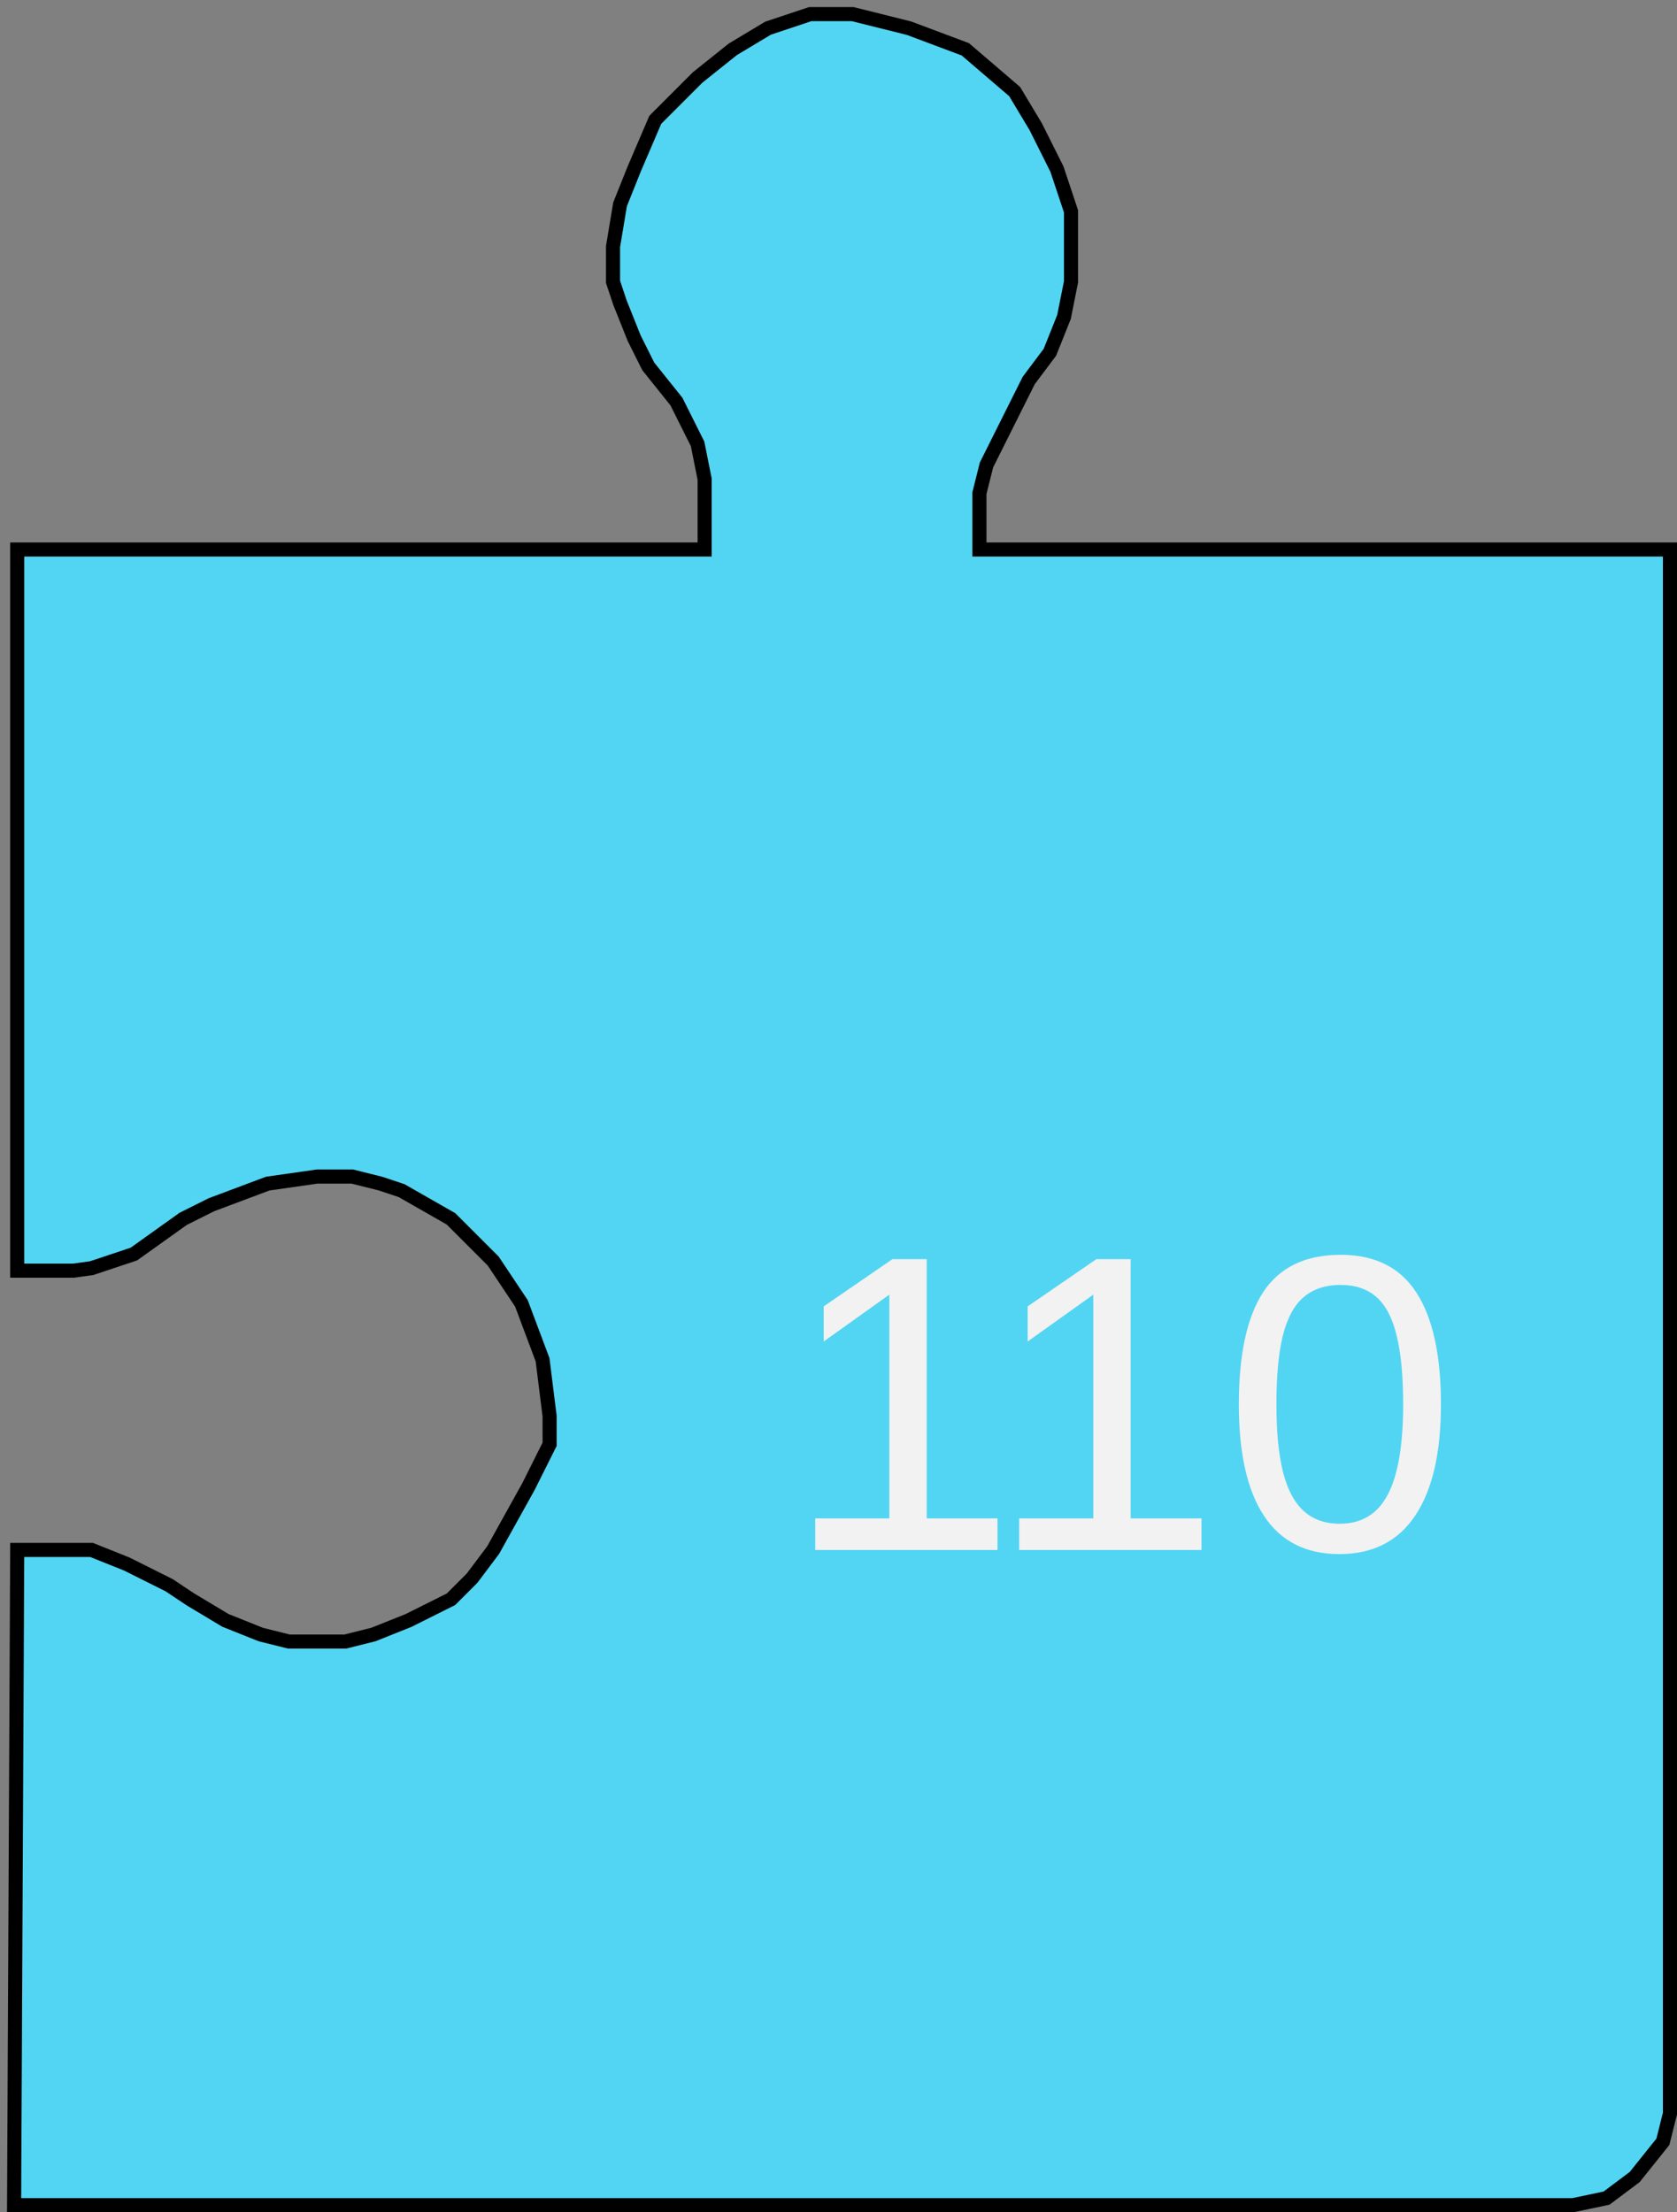 <svg width="119" height="157" viewBox="0 0 119 157" fill="none" xmlns="http://www.w3.org/2000/svg">
<rect x="0" y="0" width="119" height="157" fill="#808080" stroke="none"/>
<path d="M1 156.5H111.624L114 156L116 154.5L118 152L118.5 150V39H69.5V36.5V35L70 33L71 31L72 29L73 27L74.5 25L75.5 22.5L76 20V17.5V15L75 12L73.5 9L72 6.5L68.5 3.5L64.5 2L60.5 1H57.5L54.5 2L52 3.5L49.5 5.5L46.5 8.5L45 12L44 14.5L43.5 17.5V19V20L44 21.5L45 24L46 26L48 28.5L49.5 31.5L50 34V36.5V39H1.222V90.178H3.649H5.218L6.5 90L8 89.5L9.5 89L13 86.5L15 85.5L19 84L22.5 83.5H25L27 84L28.5 84.5L32 86.5L35 89.5L37 92.5L38.5 96.5L39 100.5V102.5L38.5 103.5L37.5 105.5L35 110L33.5 112L32 113.5L29 115L26.5 116L24.5 116.5H22H20.5L18.5 116L16 115L13.5 113.5L12 112.5L9 111L6.5 110H1.222L1 156.5Z" fill="#52D5F2" stroke="black"/>
<path d="M70.784 107.759V110H57.85V107.759H63.108V91.88L58.45 95.205V92.715L63.328 89.36H65.76V107.759H70.784ZM85.257 107.759V110H72.322V107.759H77.581V91.88L72.923 95.205V92.715L77.801 89.36H80.232V107.759H85.257ZM102.249 99.673C102.249 103.12 101.639 105.752 100.418 107.568C99.207 109.385 97.415 110.293 95.042 110.293C92.669 110.293 90.887 109.39 89.695 107.583C88.504 105.776 87.908 103.14 87.908 99.673C87.908 96.128 88.484 93.472 89.637 91.704C90.799 89.936 92.63 89.053 95.13 89.053C97.561 89.053 99.353 89.946 100.506 91.733C101.668 93.52 102.249 96.167 102.249 99.673ZM99.568 99.673C99.568 97.681 99.417 96.064 99.114 94.824C98.821 93.574 98.348 92.656 97.693 92.07C97.039 91.484 96.185 91.191 95.13 91.191C94.056 91.191 93.182 91.48 92.508 92.056C91.834 92.632 91.341 93.545 91.028 94.795C90.726 96.035 90.574 97.661 90.574 99.673C90.574 101.626 90.731 103.228 91.043 104.478C91.365 105.728 91.858 106.65 92.522 107.246C93.186 107.842 94.036 108.14 95.071 108.14C96.624 108.14 97.762 107.446 98.484 106.06C99.207 104.673 99.568 102.544 99.568 99.673Z" fill="#F2F2F2"/>
</svg>
